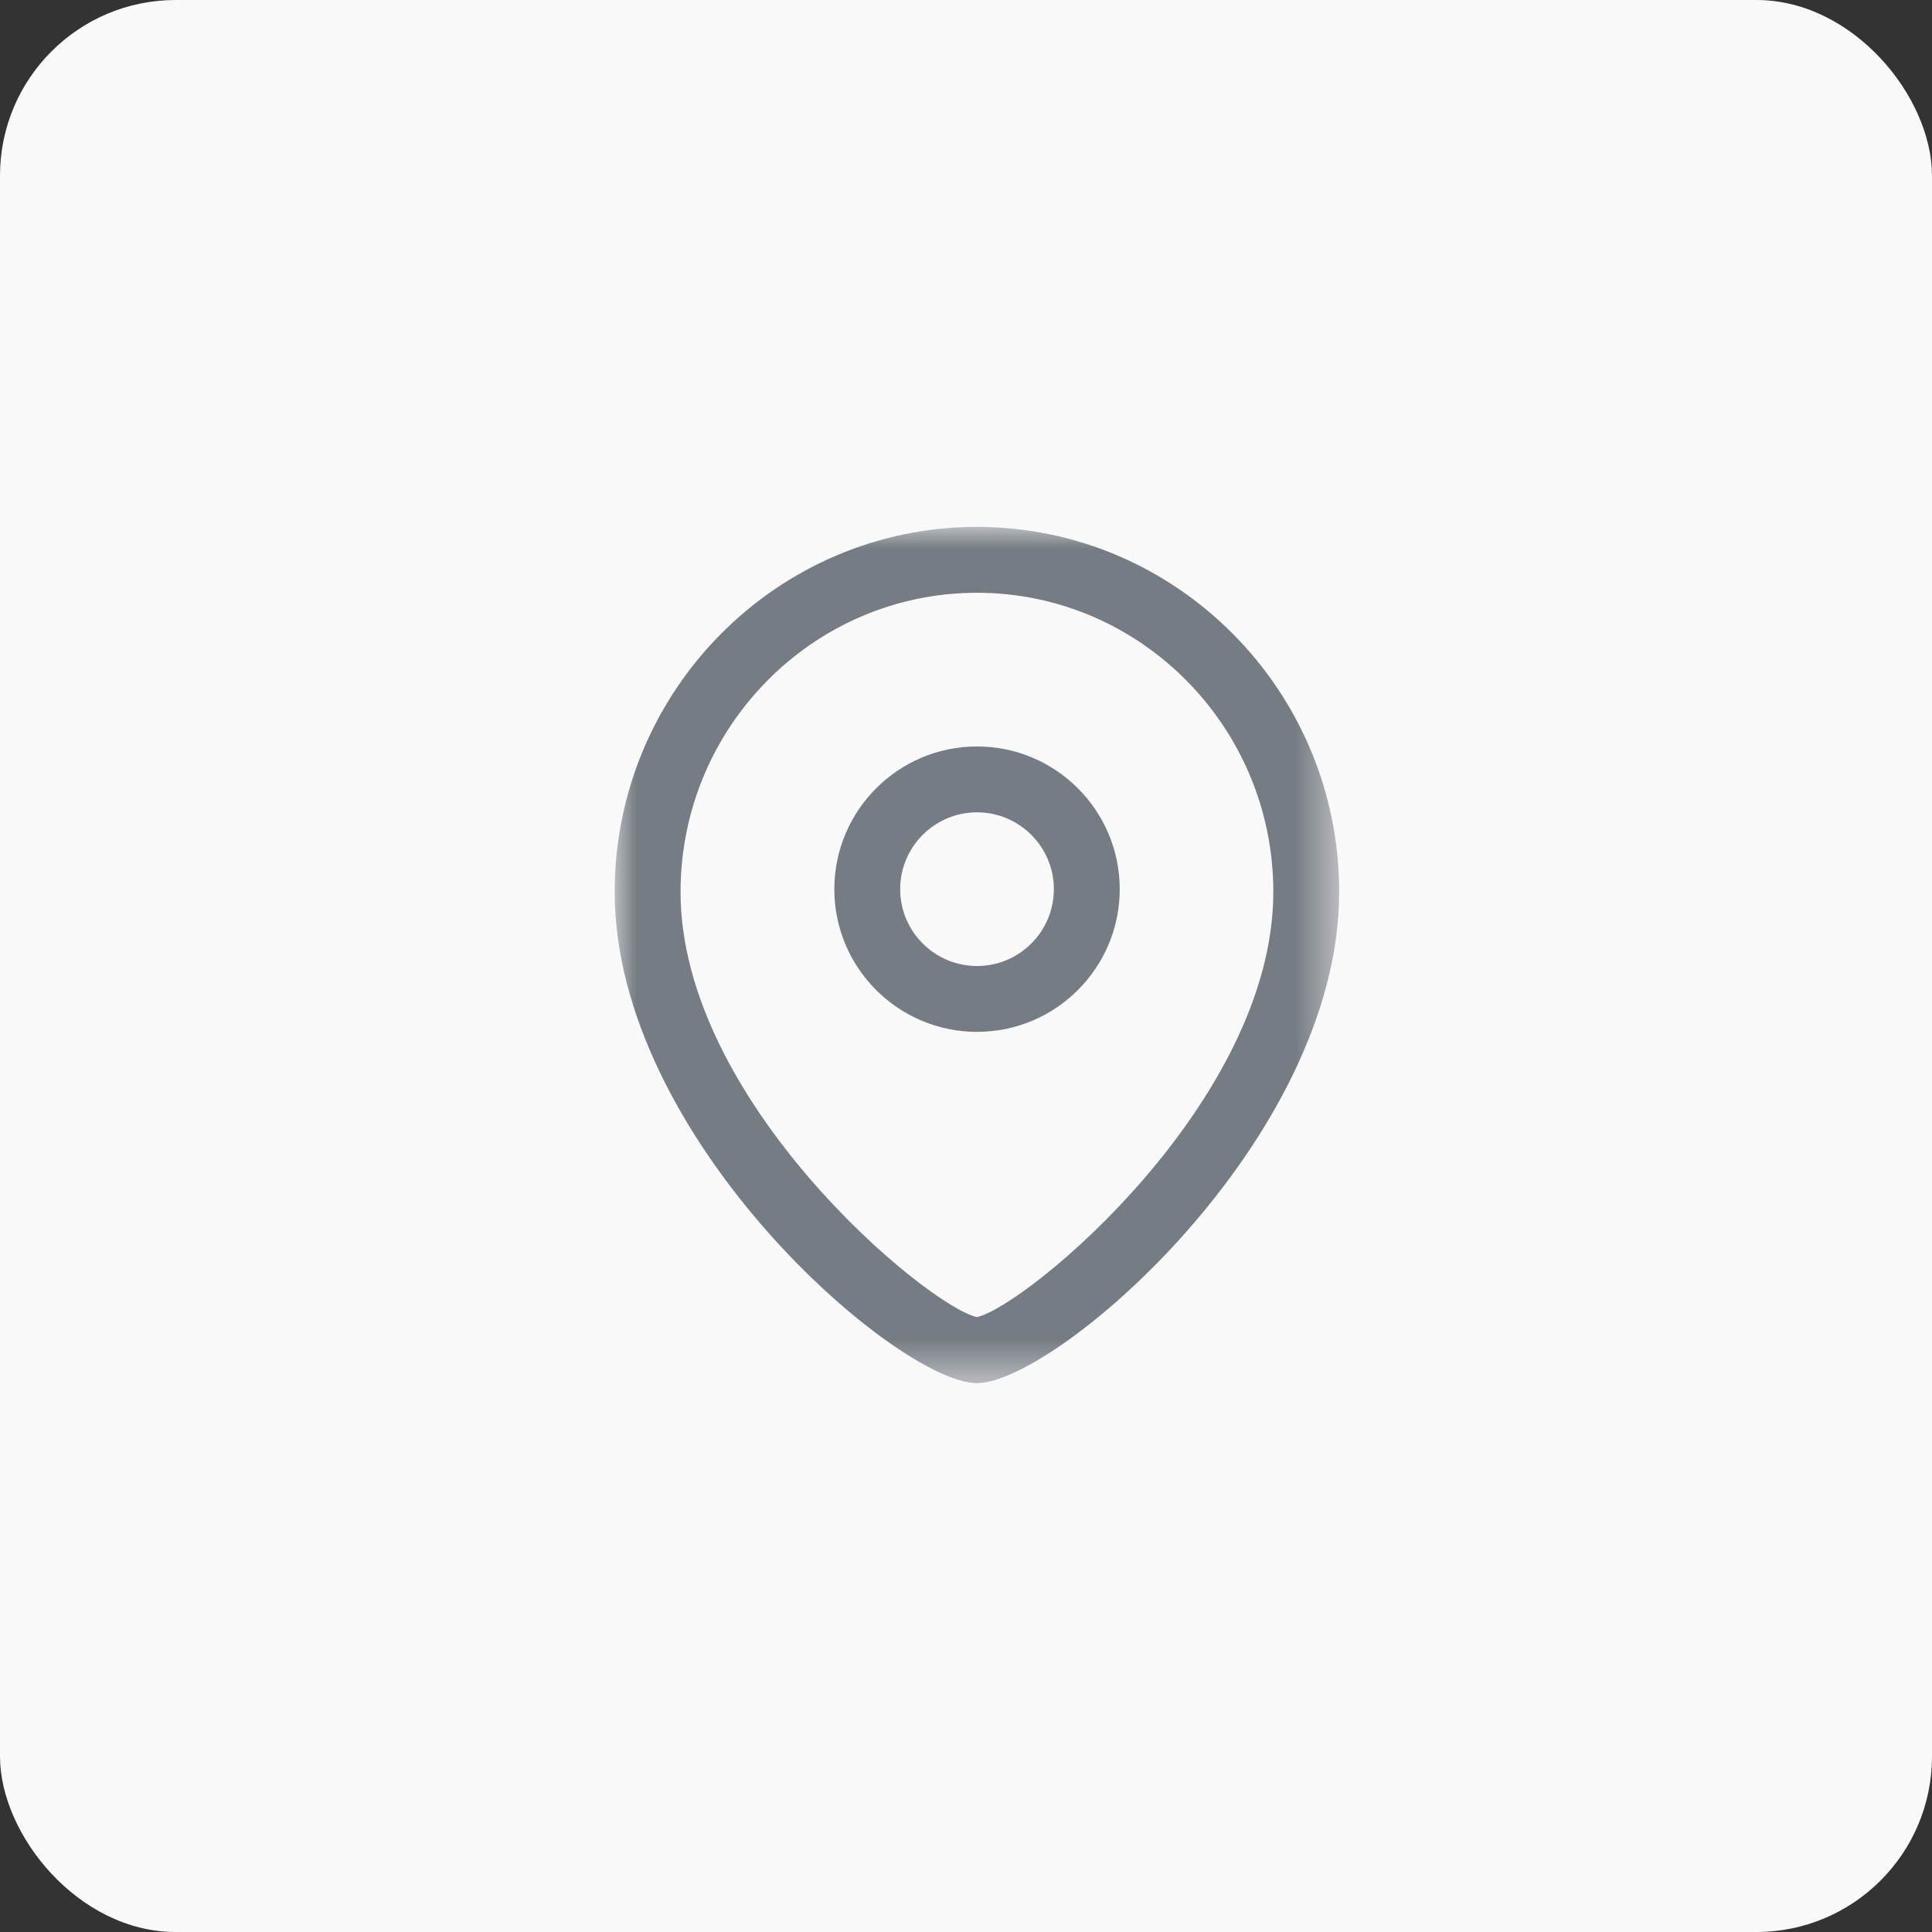 <svg width="44" height="44" viewBox="0 0 44 44" fill="none" xmlns="http://www.w3.org/2000/svg">
<rect x="0" y="0" width="44" height="44" fill="#333333" stroke="none"/>
<rect width="44" height="44" rx="4" fill="#F9F9F9"/>
<path fill-rule="evenodd" clip-rule="evenodd" d="M22.251 18.5C21.286 18.5 20.501 19.285 20.501 20.251C20.501 21.216 21.286 22 22.251 22C23.216 22 24.001 21.216 24.001 20.251C24.001 19.285 23.216 18.5 22.251 18.5ZM22.251 23.5C20.459 23.5 19.001 22.043 19.001 20.251C19.001 18.458 20.459 17 22.251 17C24.043 17 25.501 18.458 25.501 20.251C25.501 22.043 24.043 23.5 22.251 23.5Z" fill="#767C83"/>
<mask id="mask0_797_11933" style="mask-type:luminance" maskUnits="userSpaceOnUse" x="14" y="12" width="17" height="20">
<path fill-rule="evenodd" clip-rule="evenodd" d="M14 12H30.5V31.5H14V12Z" fill="white"/>
</mask>
<g mask="url(#mask0_797_11933)">
<path fill-rule="evenodd" clip-rule="evenodd" d="M22.249 13.5C18.527 13.5 15.499 16.557 15.499 20.313C15.499 25.092 21.123 29.748 22.249 29.996C23.375 29.747 28.999 25.091 28.999 20.313C28.999 16.557 25.971 13.5 22.249 13.5ZM22.249 31.5C20.455 31.5 13.999 25.948 13.999 20.313C13.999 15.729 17.7 12 22.249 12C26.798 12 30.499 15.729 30.499 20.313C30.499 25.948 24.043 31.5 22.249 31.5Z" fill="#767C83"/>
</g>
</svg>
